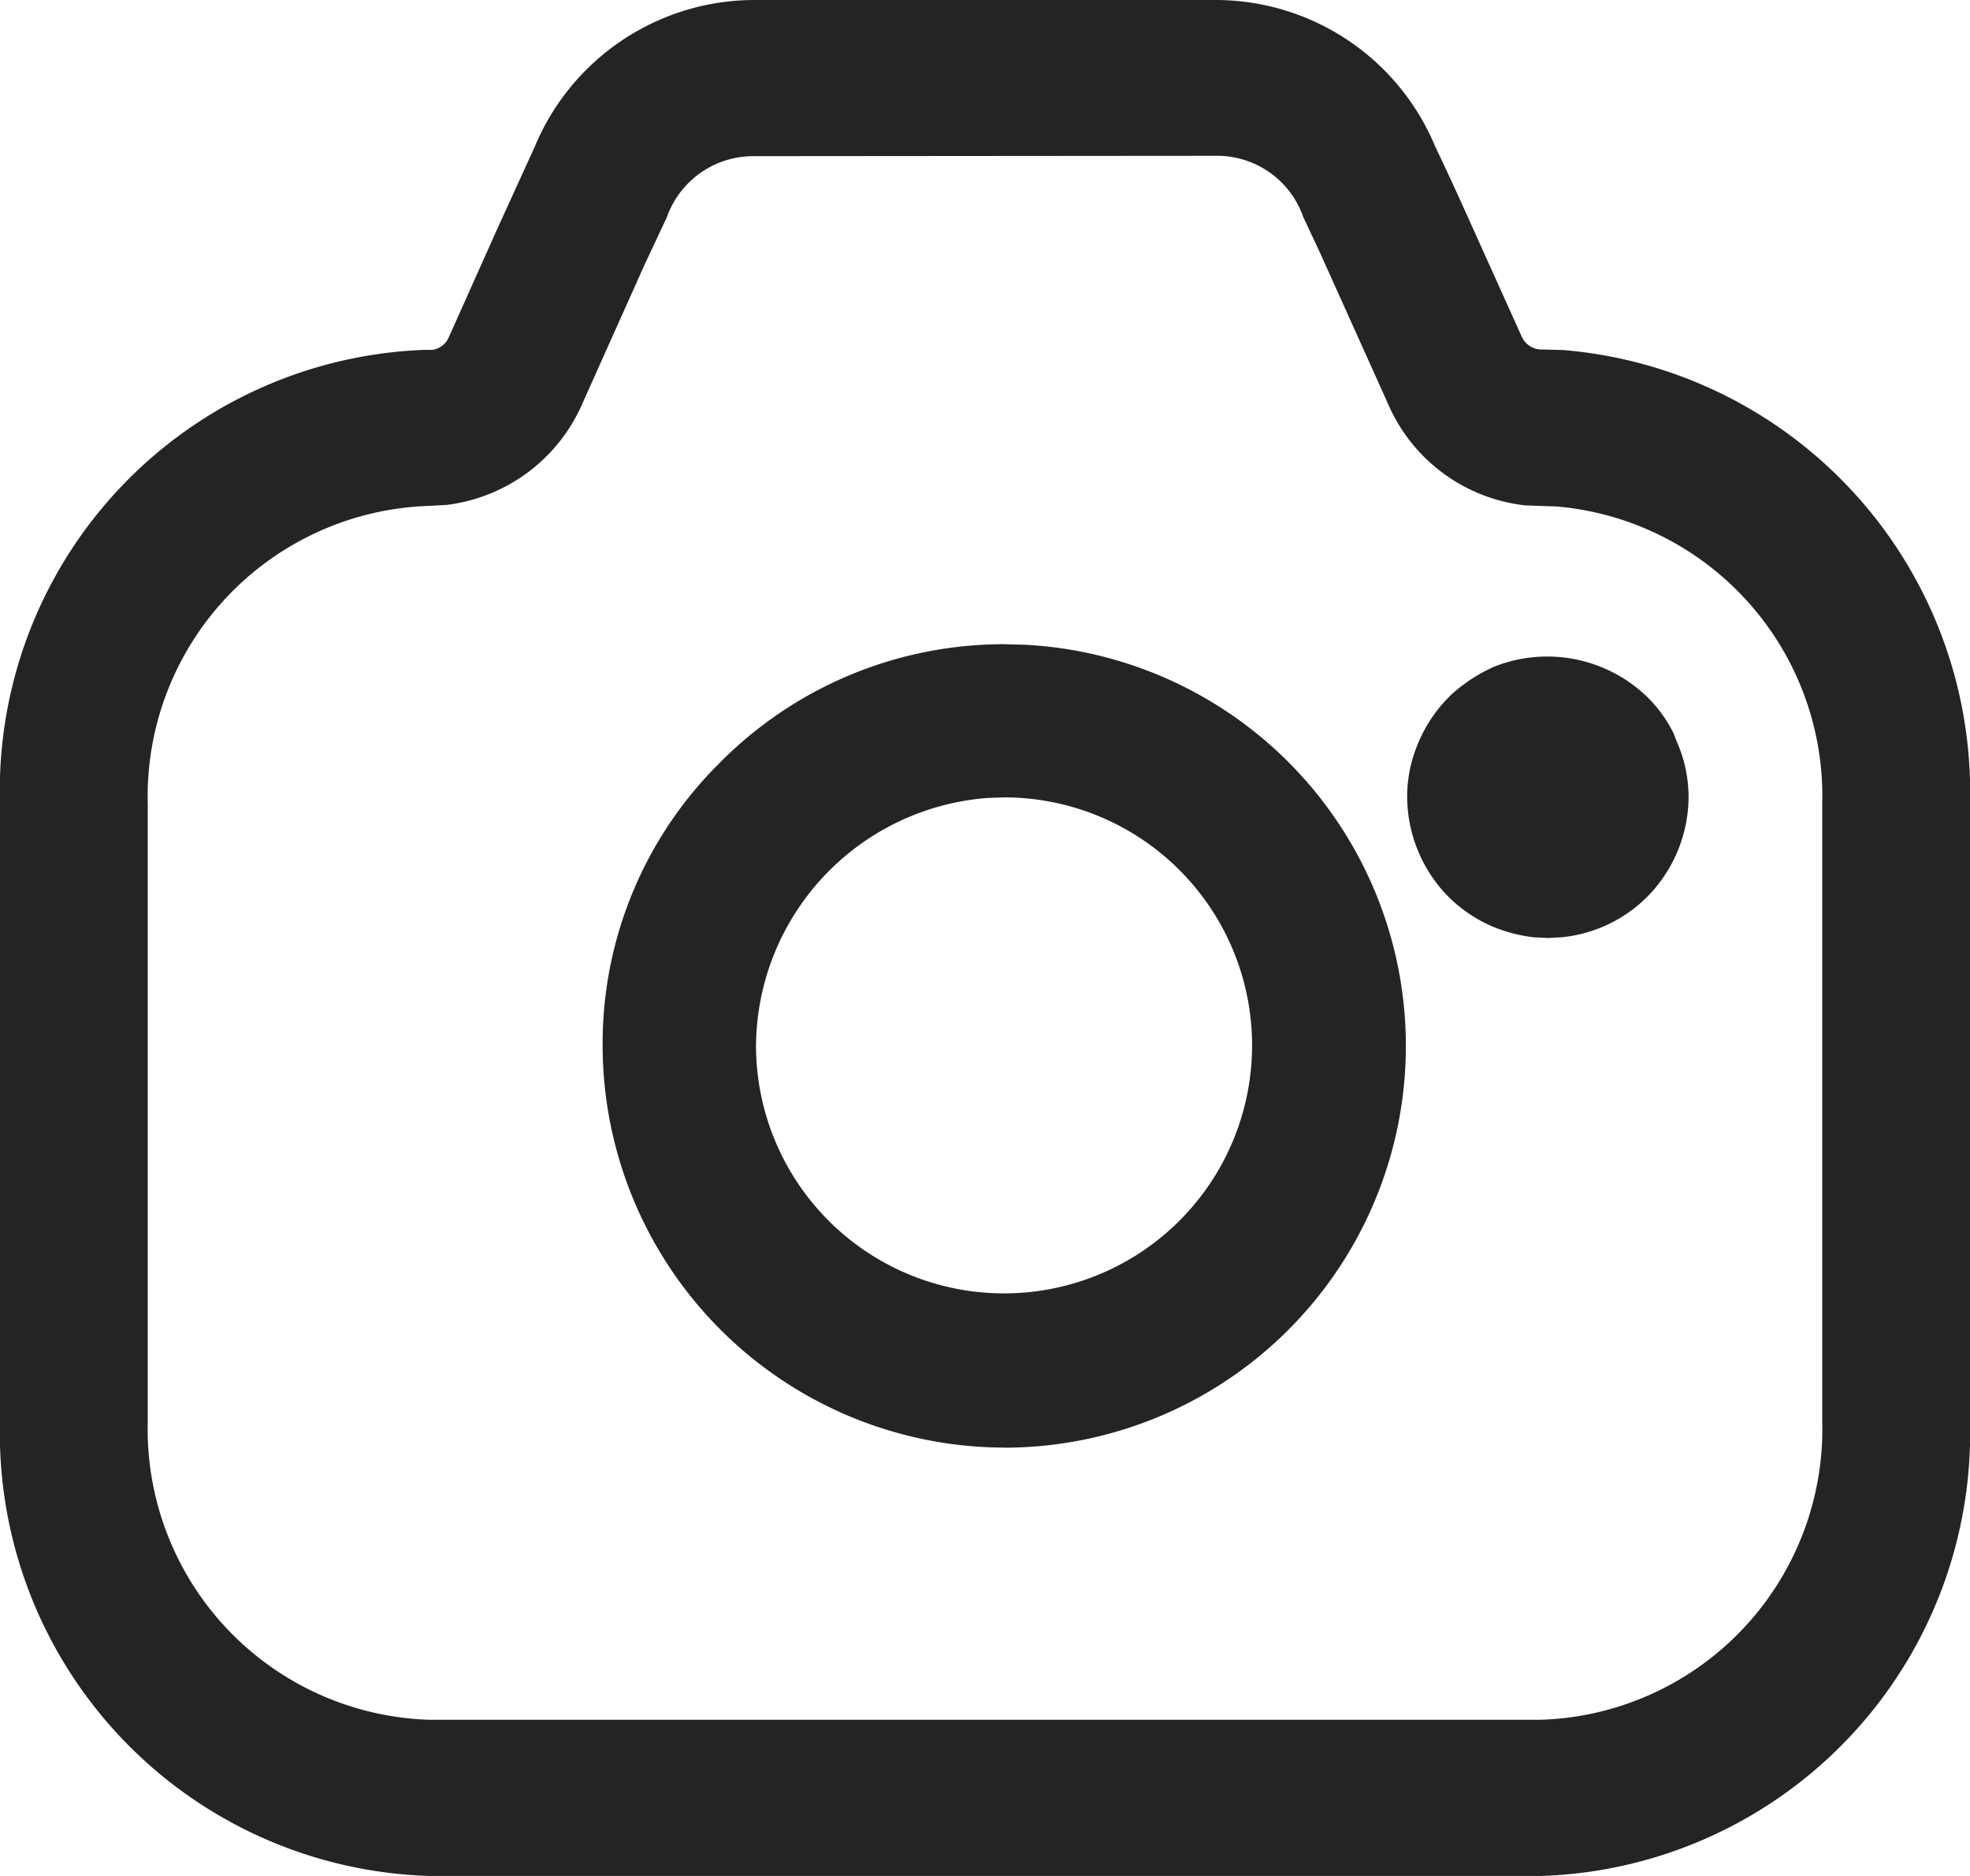 <svg xmlns="http://www.w3.org/2000/svg" width="21" height="20" viewBox="0 0 21 20">
  <g id="Group_22741" data-name="Group 22741" transform="translate(-0.263 -0.071)">
    <path id="Stroke_1" data-name="Stroke 1" d="M16.42,20H4.581A4.722,4.722,0,0,1,0,15.158V8.57A4.7,4.7,0,0,1,4.528,3.73l.082,0a.225.225,0,0,0,.173-.132L5.3,2.442l.4-.877A2.54,2.54,0,0,1,8.029,0h4.942A2.537,2.537,0,0,1,15.3,1.564c.061.126.134.283.246.526l.676,1.5a.233.233,0,0,0,.222.136l.222.006A4.73,4.73,0,0,1,21,8.57v6.588A4.722,4.722,0,0,1,16.42,20ZM8.04,1.665a.977.977,0,0,0-.933.655c-.063.131-.14.3-.235.5L6.207,4.305A1.818,1.818,0,0,1,4.76,5.383l-.179.01A3.1,3.1,0,0,0,1.575,8.57v6.588a3.1,3.1,0,0,0,3.006,3.177H16.42a3.1,3.1,0,0,0,3.005-3.177V8.57A3.1,3.1,0,0,0,16.6,5.4l-.34-.012A1.811,1.811,0,0,1,14.794,4.3l-.733-1.628-.168-.357a.972.972,0,0,0-.927-.654Z" transform="translate(0.263 0.071)" fill="#242424"/>
    <path id="Stroke_3" data-name="Stroke 3" d="M4.283,8.565h0A4.291,4.291,0,0,1,0,4.287,4.208,4.208,0,0,1,1.239,1.274,4.259,4.259,0,0,1,4.281,0l.225.006a4.283,4.283,0,0,1-.223,8.56Zm0-6.932-.174.006A2.669,2.669,0,0,0,1.635,4.281,2.644,2.644,0,1,0,4.284,1.633Z" transform="translate(6.687 6.939)" fill="#242424"/>
    <path id="Fill_5" data-name="Fill 5" d="M1.354,2.993a1.627,1.627,0,0,1-.448-.117,1.512,1.512,0,0,1-.482-.332A1.531,1.531,0,0,1,0,1.5,1.457,1.457,0,0,1,.123.91,1.526,1.526,0,0,1,.477.4,1.716,1.716,0,0,1,.934.105,1.534,1.534,0,0,1,2.557.428,1.443,1.443,0,0,1,2.841.82l.034.088A1.461,1.461,0,0,1,3,1.5a1.524,1.524,0,0,1-.438,1.058,1.494,1.494,0,0,1-.913.434L1.5,3Z" transform="translate(15.263 7.071)" fill="#242424"/>
  </g>
</svg>

